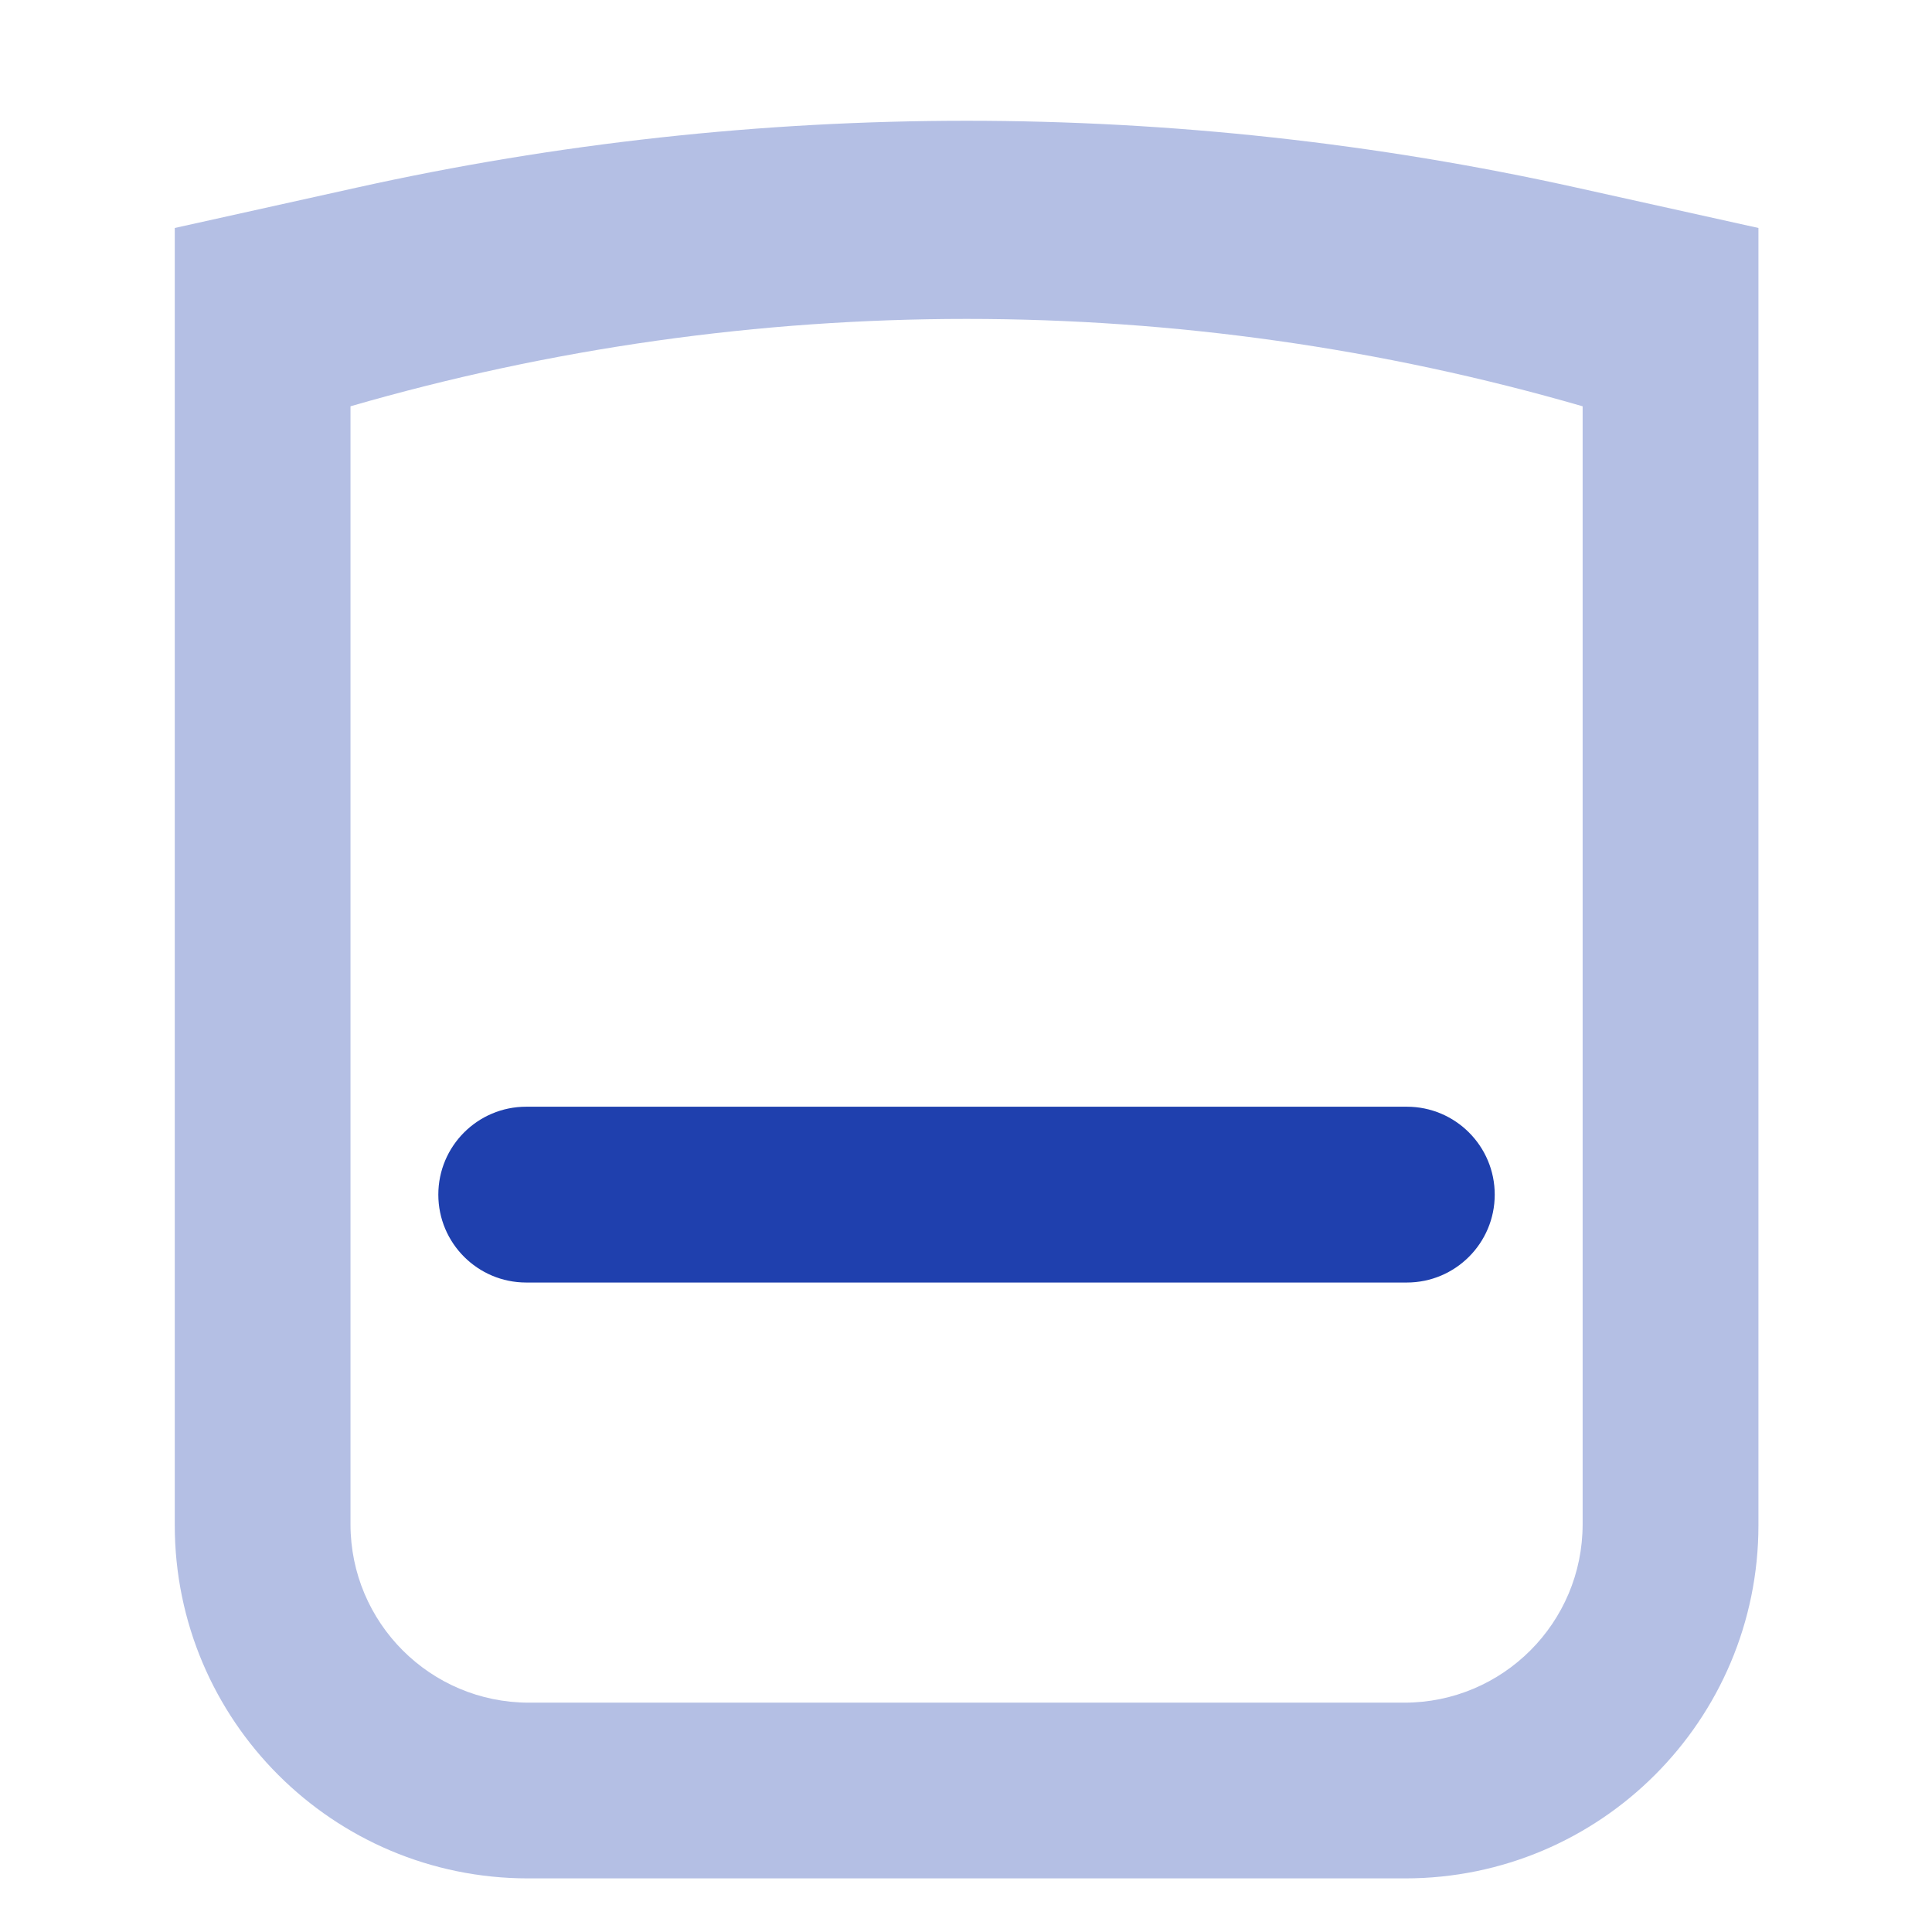<svg width="24" height="24" viewBox="0 0 24 24" fill="none" xmlns="http://www.w3.org/2000/svg">
<path d="M2.171 2.832V18.945C2.171 21.369 4.136 23.334 6.56 23.334H17.455C19.879 23.334 21.844 21.369 21.844 18.945V2.832L19.59 2.332C14.596 1.223 9.42 1.223 4.425 2.332L2.171 2.832H2.171ZM17.445 21.151H6.57C5.346 21.151 4.354 20.159 4.354 18.935V5.047C9.353 3.6 14.661 3.6 19.66 5.047V18.935C19.66 20.158 18.669 21.151 17.445 21.151H17.445Z" fill="#B4BFE4"/>
<path d="M17.476 13.748H6.537C5.934 13.748 5.445 14.237 5.445 14.84C5.445 15.443 5.934 15.932 6.537 15.932H17.476C18.079 15.932 18.568 15.443 18.568 14.84C18.568 14.237 18.079 13.748 17.476 13.748Z" fill="#1F40AE"/>
</svg>
